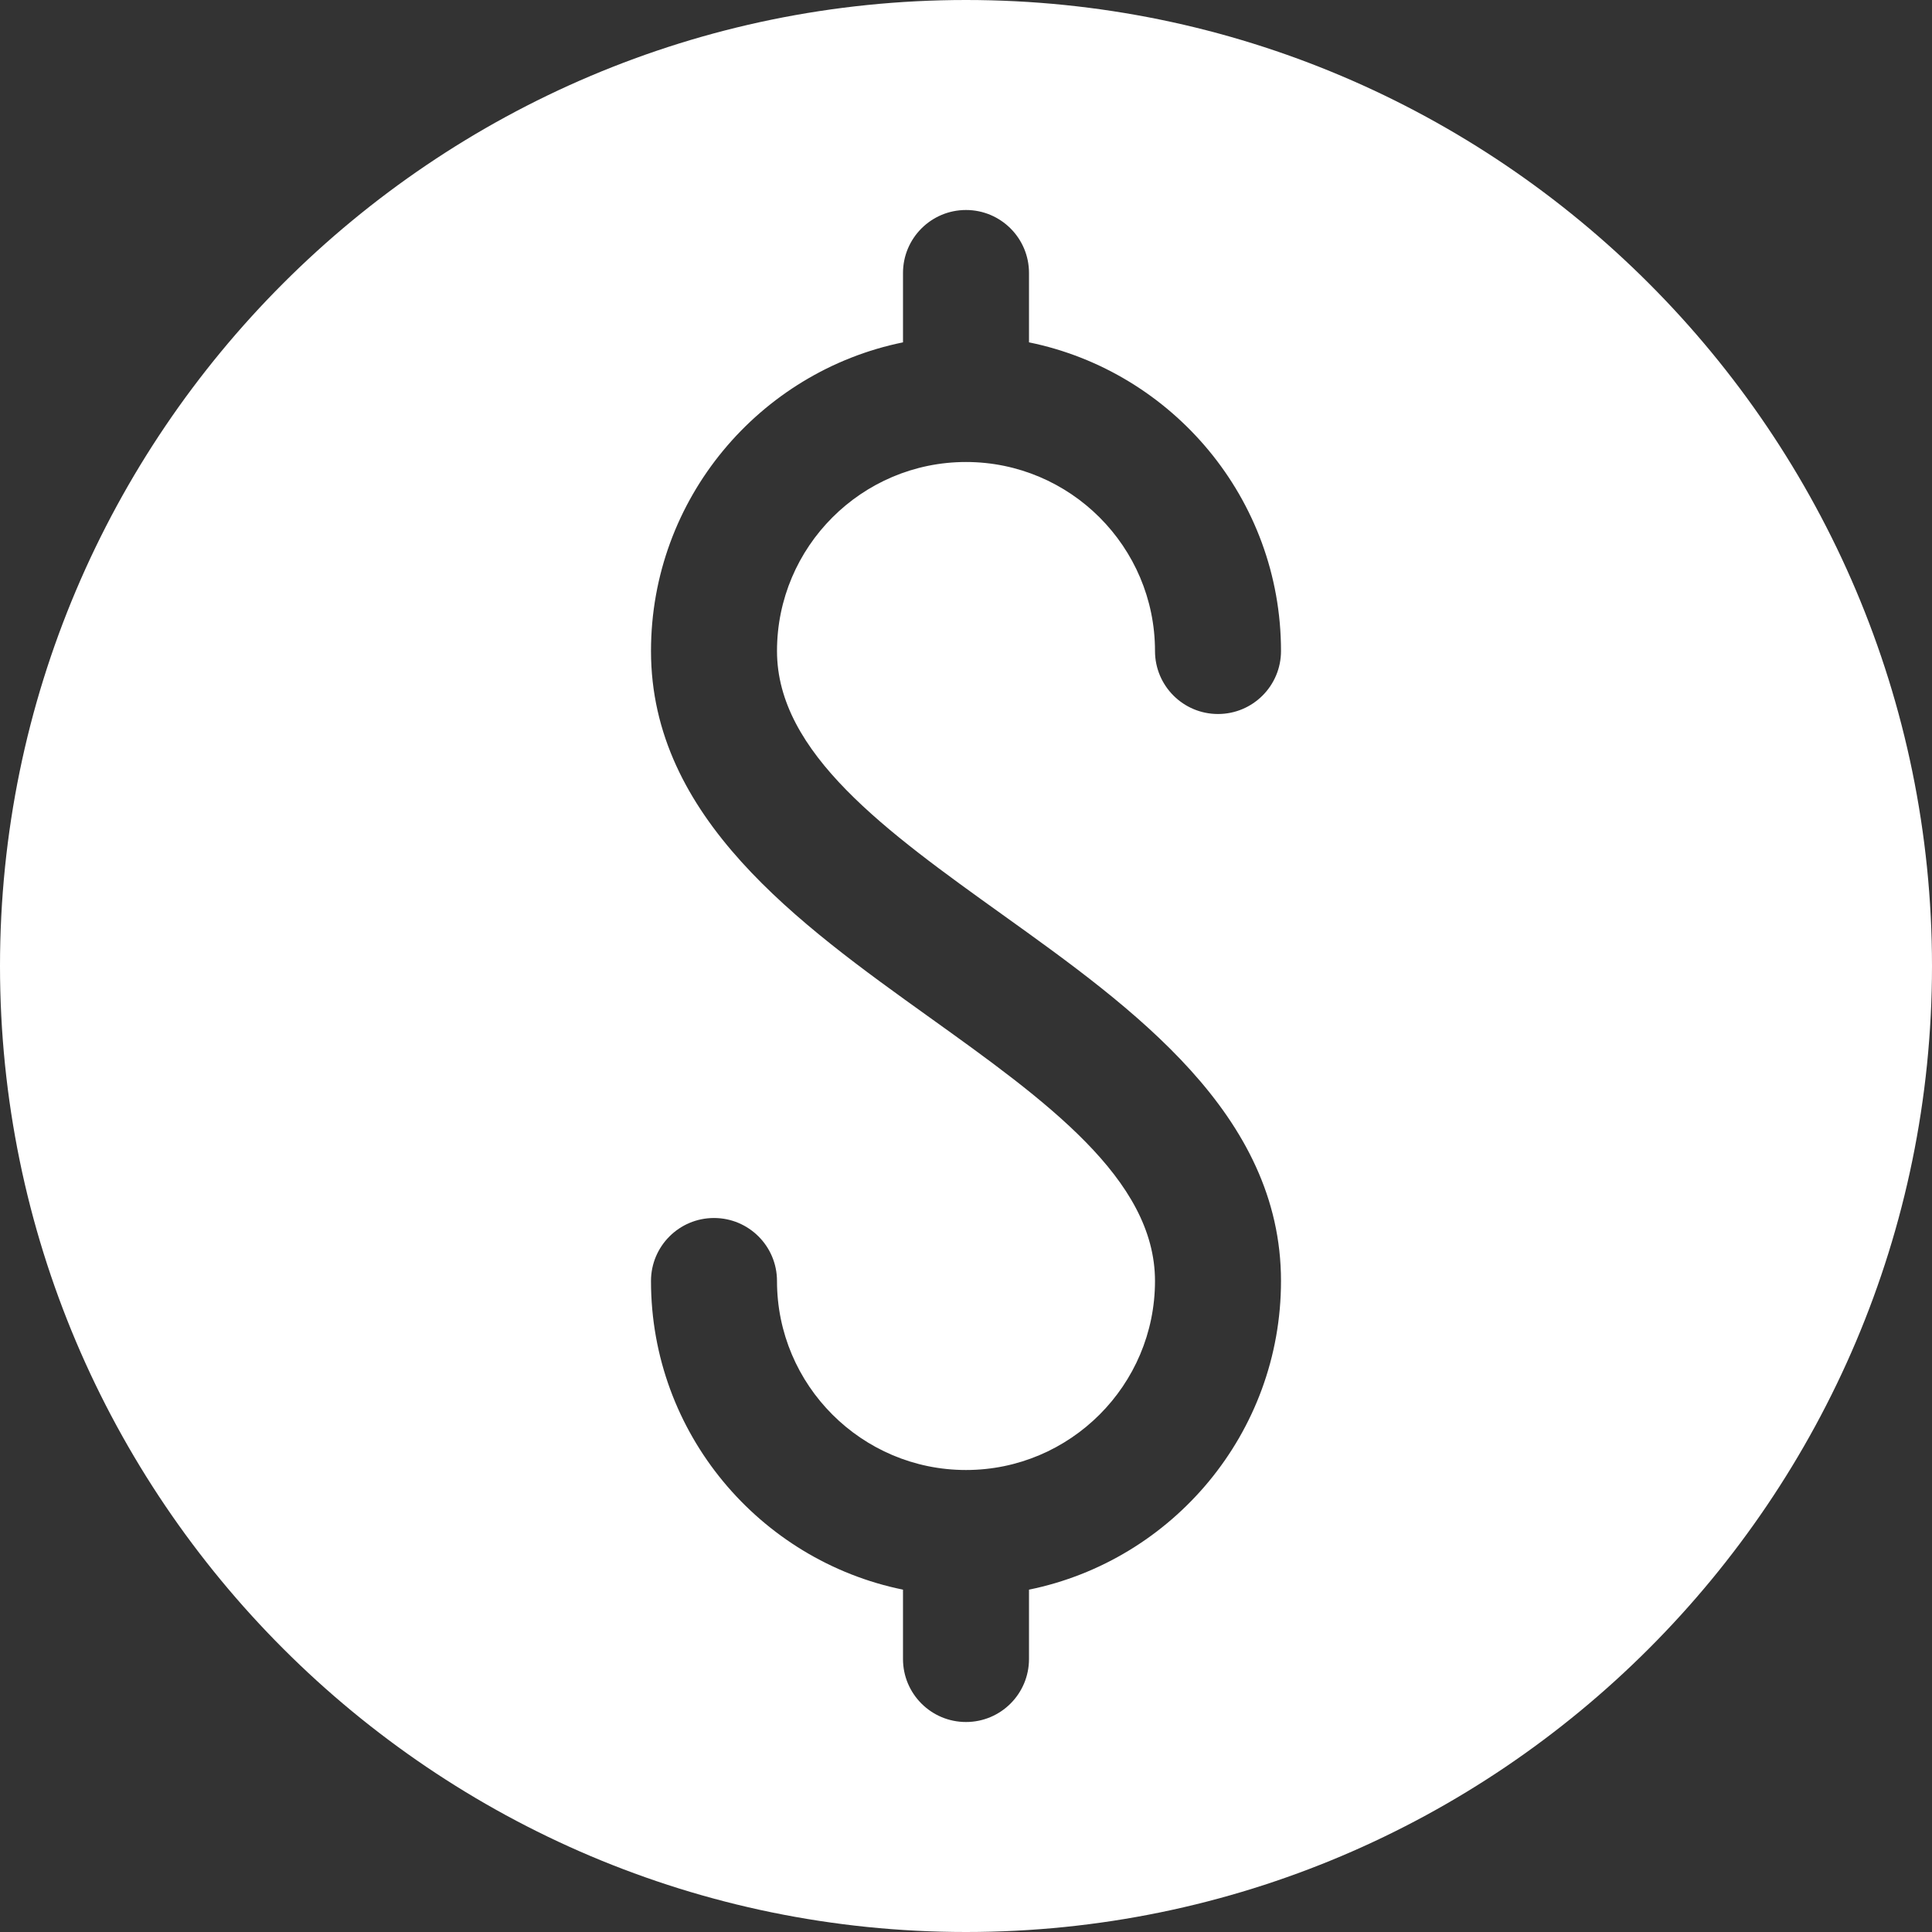 <?xml version="1.0" encoding="iso-8859-1"?>
<!-- Generator: Adobe Illustrator 19.0.0, SVG Export Plug-In . SVG Version: 6.00 Build 0)  -->
<svg version="1.1" id="Layer_1" xmlns="http://www.w3.org/2000/svg" xmlns:xlink="http://www.w3.org/1999/xlink" x="0px" y="0px"
	 viewBox="0 0 512 512" style="enable-background:new 0 0 512 512;" xml:space="preserve">
<rect x="0" y="0" width="512" height="512" fill="#333333" stroke="none"/>
<g>
	<g>
		<path fill="#ffffff" d="M256,0C114.843,0,0,114.843,0,256s114.843,256,256,256s256-114.843,256-256S397.157,0,256,0z M265.722,242.43
			c34.571,24.766,73.756,52.836,73.756,97.049c0,40.316-28.724,74.04-66.783,81.795v18.379c0,9.223-7.473,16.696-16.696,16.696
			c-9.223,0-16.696-7.473-16.696-16.696v-18.379c-38.058-7.756-66.783-41.48-66.783-81.795c0-9.223,7.473-16.696,16.696-16.696
			s16.696,7.473,16.696,16.696c0,27.619,22.468,50.087,50.087,50.087s50.087-22.468,50.087-50.087
			c0-27.06-29.055-47.87-59.809-69.908c-34.571-24.766-73.756-52.836-73.756-97.049c0-40.316,28.724-74.04,66.783-81.795V72.348
			c0-9.223,7.473-16.696,16.696-16.696c9.223,0,16.696,7.473,16.696,16.696v18.379c38.058,7.756,66.783,41.48,66.783,81.795
			c0,9.223-7.473,16.696-16.696,16.696c-9.223,0-16.696-7.473-16.696-16.696c0-27.619-22.468-50.087-50.087-50.087
			s-50.087,22.468-50.087,50.087C205.913,199.582,234.968,220.392,265.722,242.43z"/>
	</g>
</g>
<g>
</g>
<g>
</g>
<g>
</g>
<g>
</g>
<g>
</g>
<g>
</g>
<g>
</g>
<g>
</g>
<g>
</g>
<g>
</g>
<g>
</g>
<g>
</g>
<g>
</g>
<g>
</g>
<g>
</g>
</svg>
